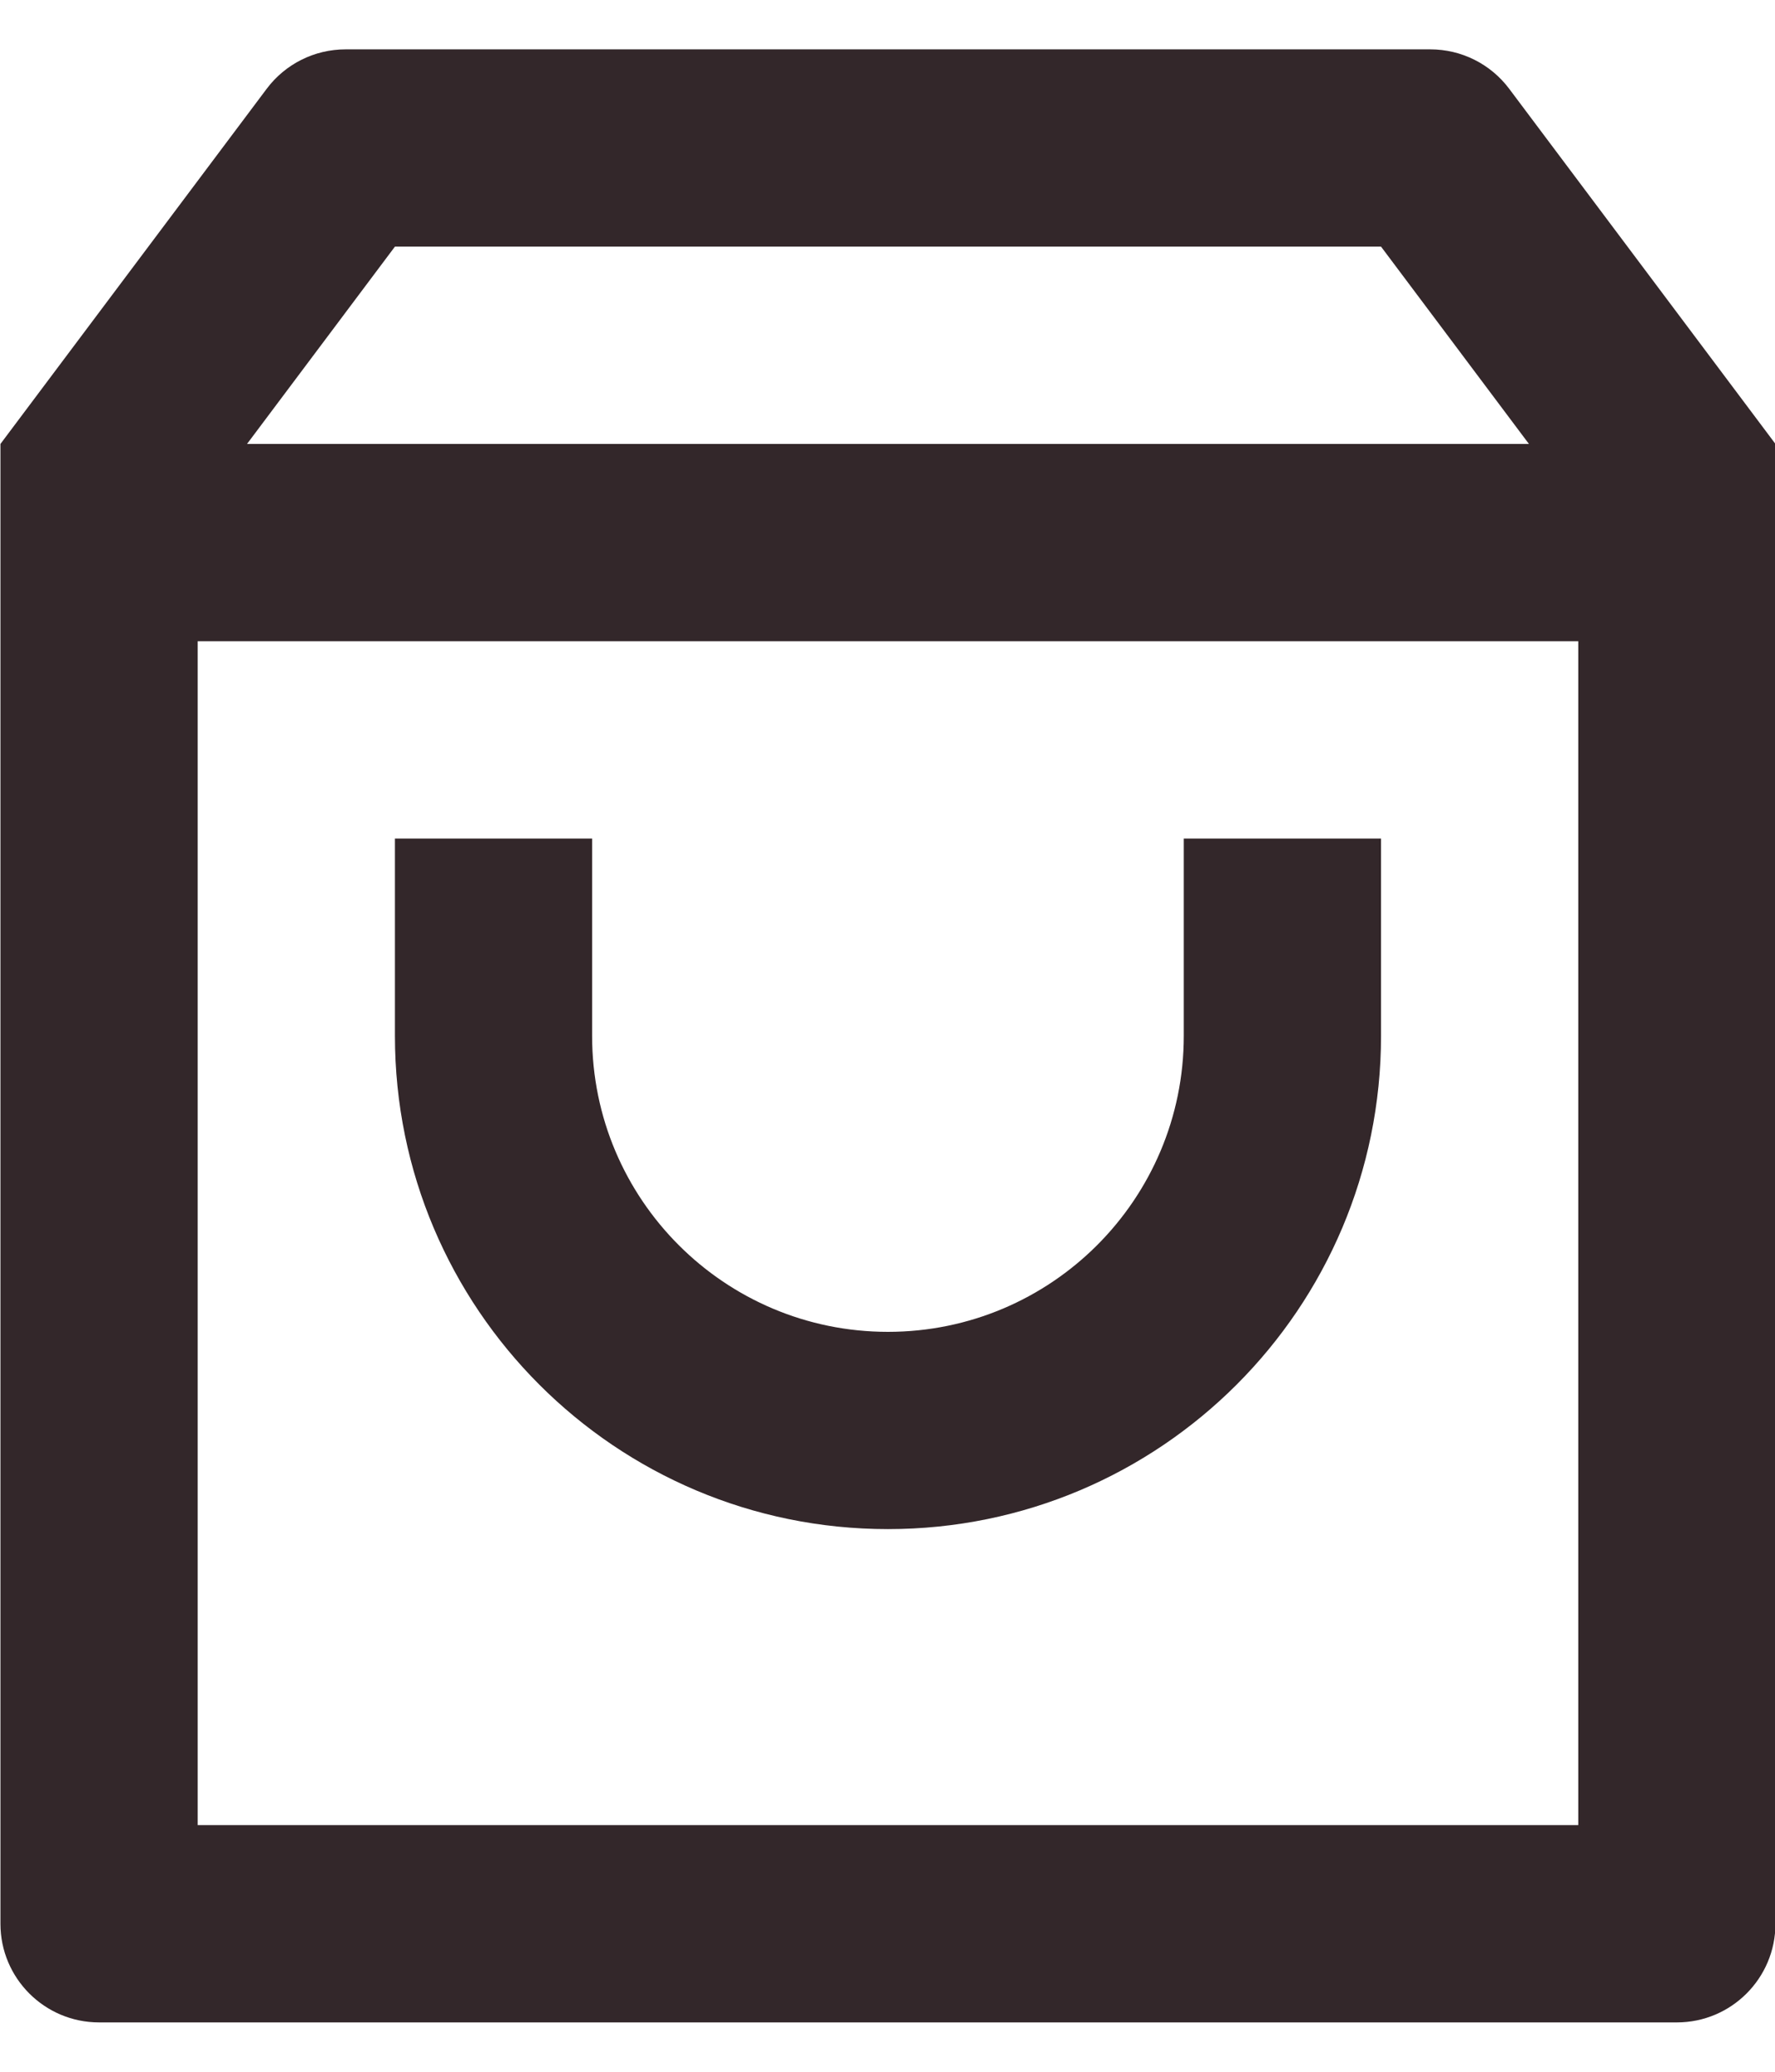 <svg width="24" height="28" viewBox="0 0 24 28" fill="none" xmlns="http://www.w3.org/2000/svg">
<path d="M4.673 0.667H19.34C19.759 0.667 20.154 0.864 20.406 1.2L24.006 6V26C24.006 26.736 23.409 27.333 22.673 27.333H1.34C0.603 27.333 0.006 26.736 0.006 26V6L3.606 1.2C3.858 0.864 4.253 0.667 4.673 0.667ZM21.34 8.666H2.673V24.666H21.34V8.666ZM20.673 6L18.673 3.333H5.34L3.34 6H20.673ZM8.006 11.333V14C8.006 16.209 9.797 18 12.006 18C14.215 18 16.006 16.209 16.006 14V11.333H18.673V14C18.673 17.682 15.688 20.666 12.006 20.666C8.324 20.666 5.34 17.682 5.34 14V11.333H8.006Z" fill="#33272A"/>
</svg>

